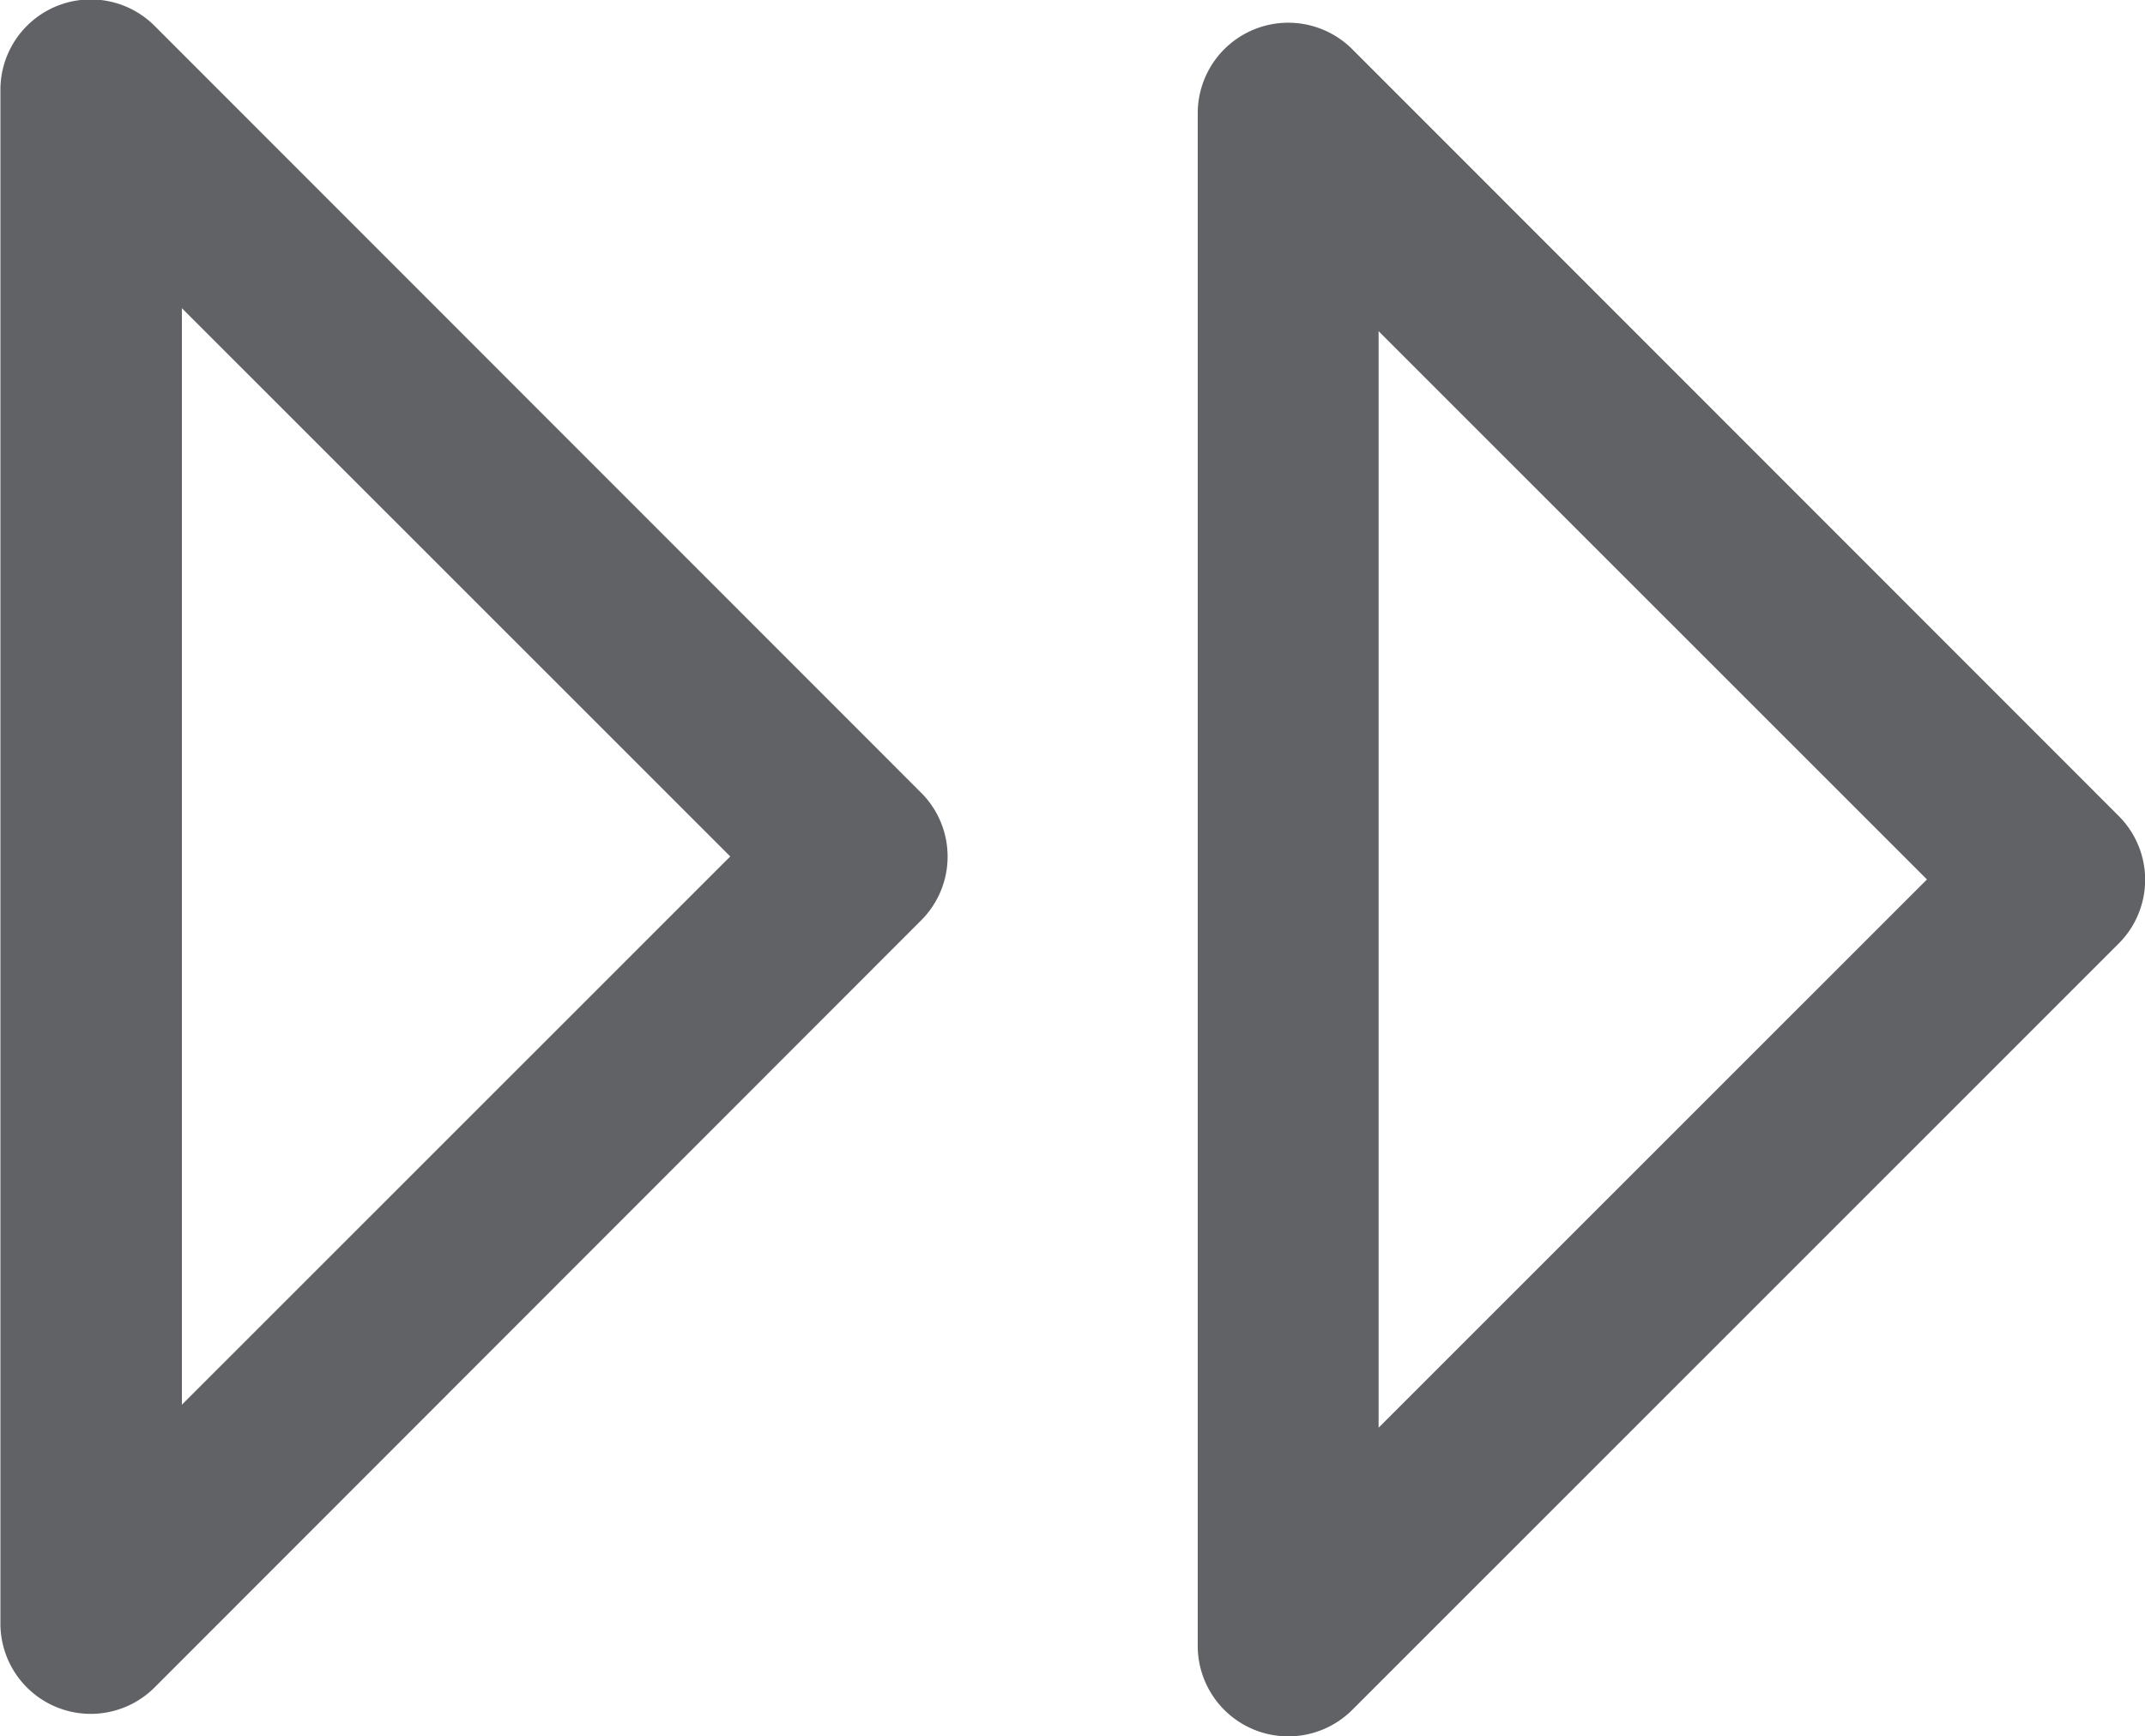 <svg xmlns="http://www.w3.org/2000/svg" width="10.448" height="8.456" viewBox="0 0 10.448 8.456">
  <path id="Path_1834" data-name="Path 1834" d="M35.121,255.964H27.654a.441.441,0,0,0-.311.752l3.732,3.733a.439.439,0,0,0,.623,0l3.734-3.733a.441.441,0,0,0-.312-.752Zm-3.733,3.552-2.67-2.671h5.34Zm-.2-4.9a.439.439,0,0,0,.623,0l3.734-3.733a.44.44,0,0,0-.312-.751H27.764a.44.44,0,0,0-.311.751Zm2.982-3.6-2.67,2.671-2.67-2.671Z" transform="translate(-250.13 35.671) rotate(-90)" fill="#616265"/>
</svg>
